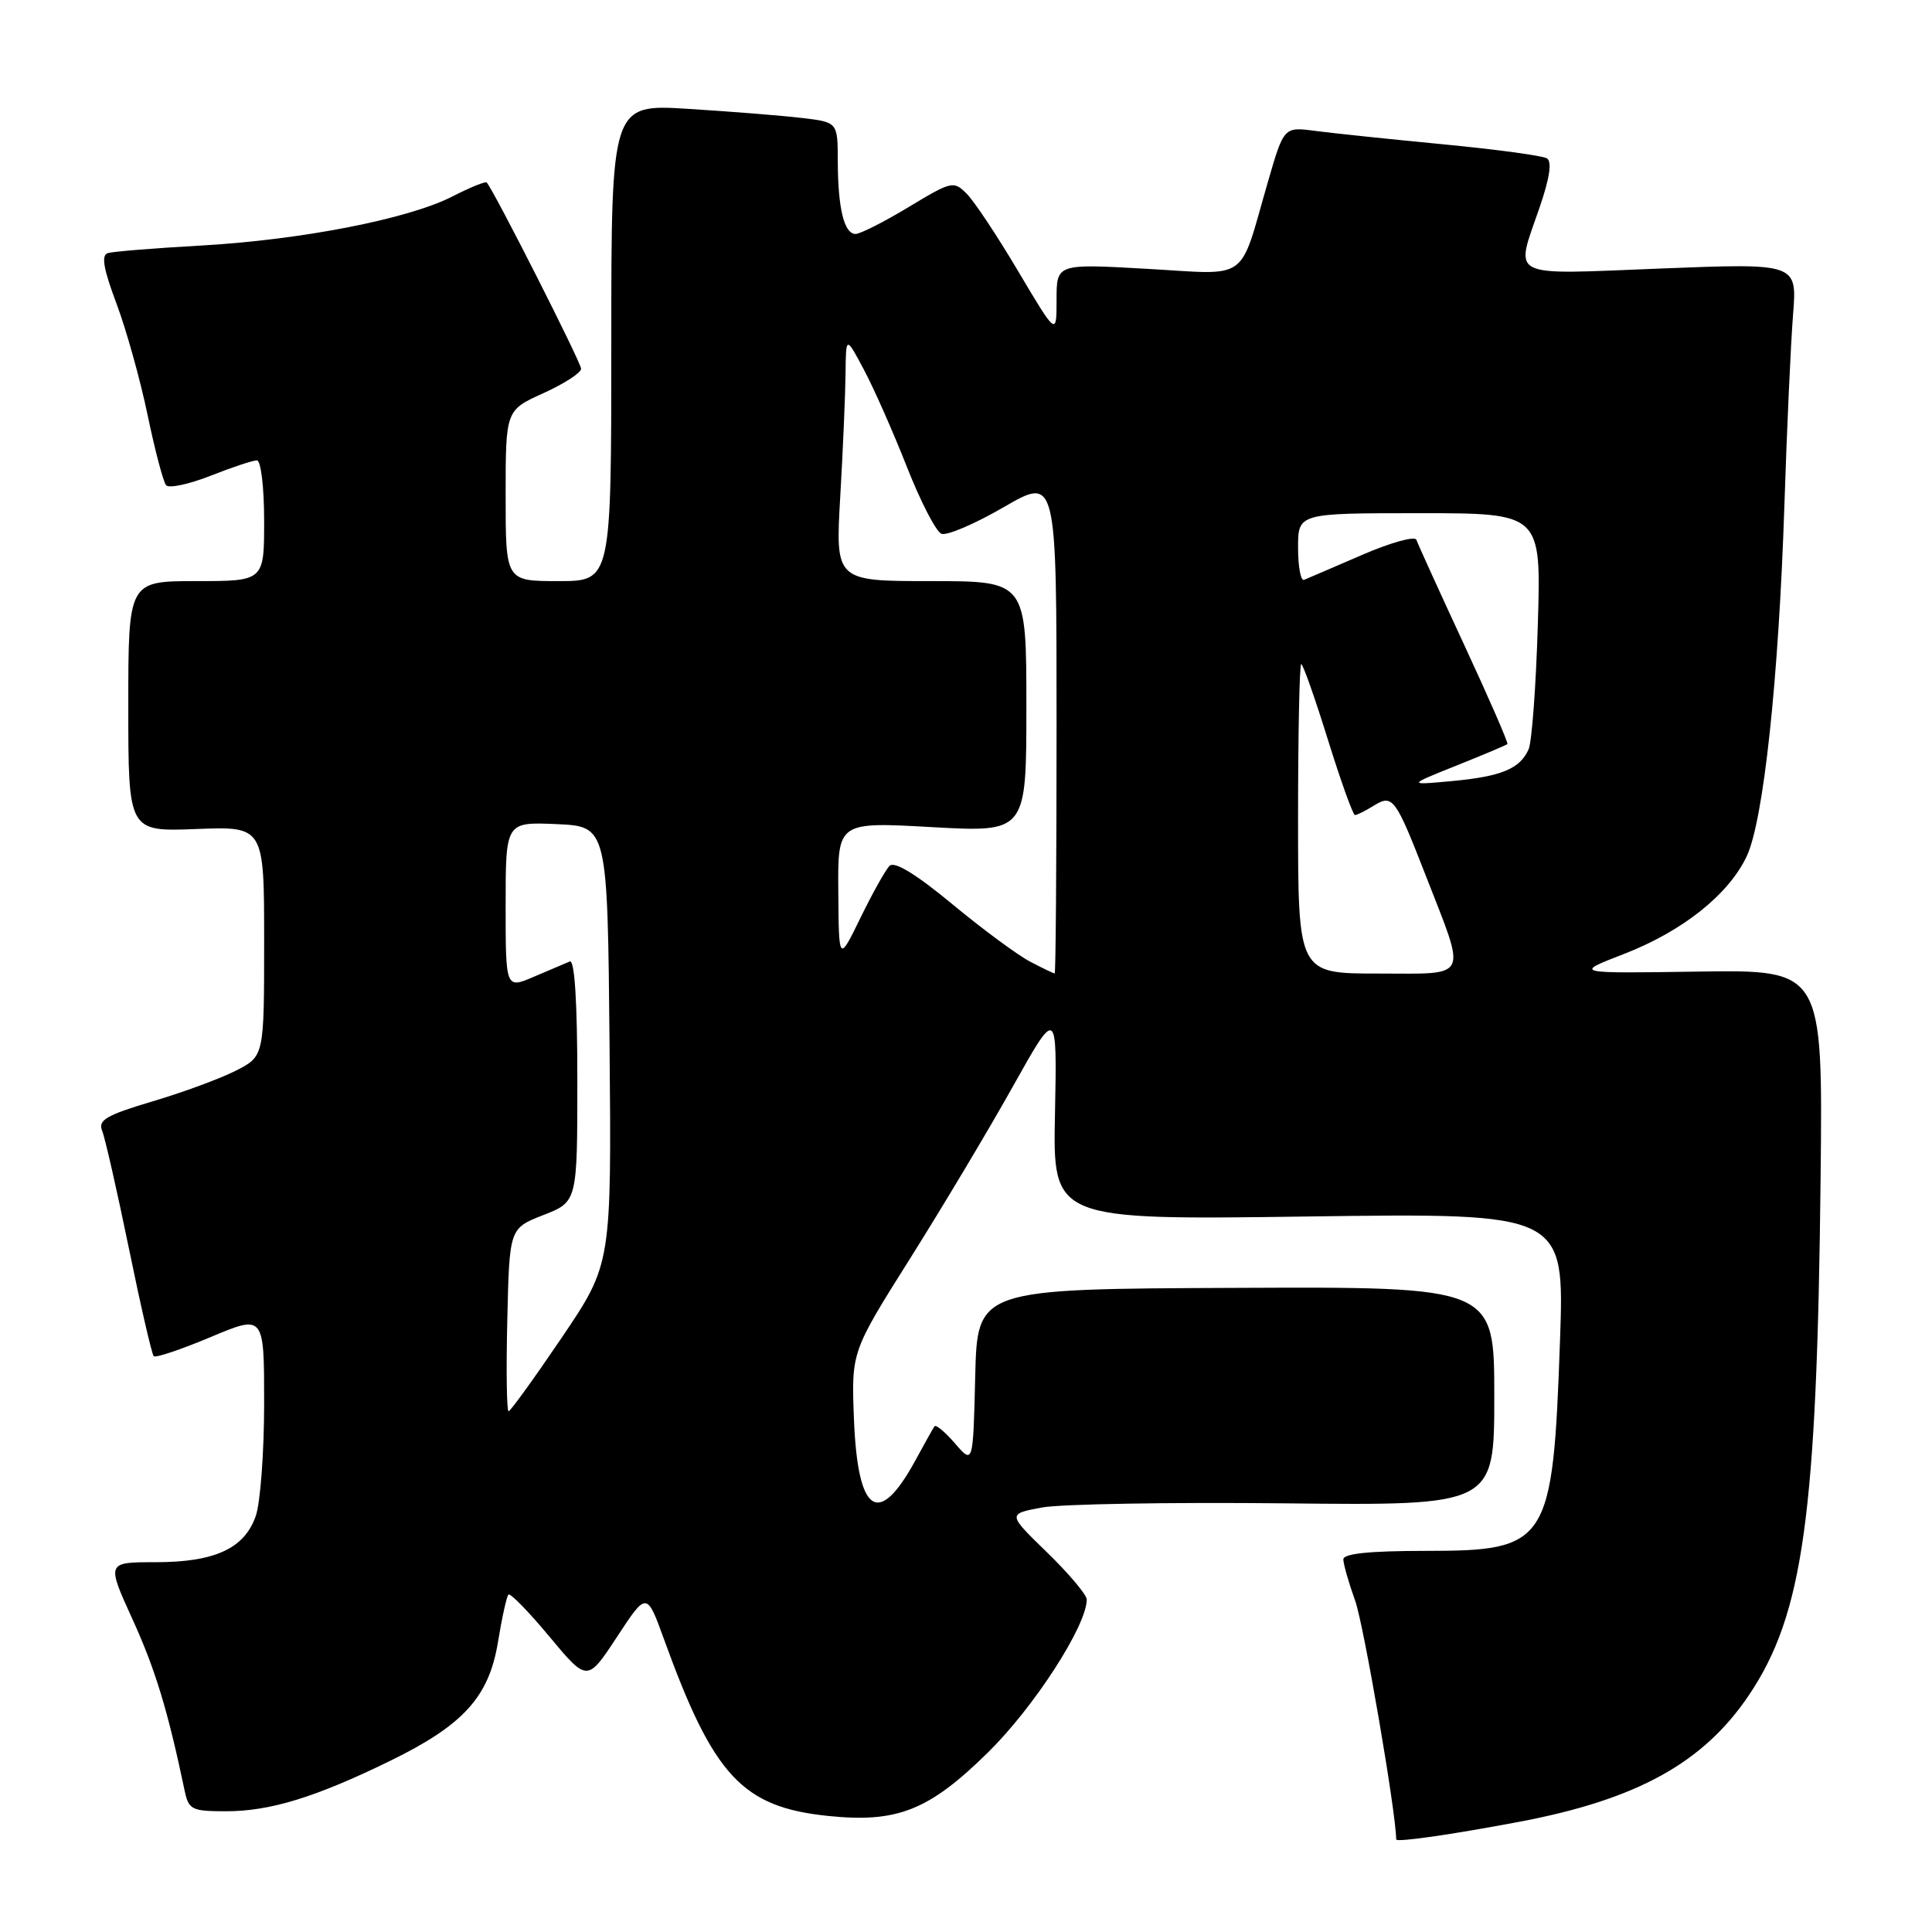<?xml version="1.0" encoding="UTF-8" standalone="no"?>
<!DOCTYPE svg PUBLIC "-//W3C//DTD SVG 1.1//EN" "http://www.w3.org/Graphics/SVG/1.1/DTD/svg11.dtd" >
<svg xmlns="http://www.w3.org/2000/svg" xmlns:xlink="http://www.w3.org/1999/xlink" version="1.1" viewBox="0 0 256 256">
 <g >
 <path fill="currentColor"
d=" M 201.35 241.39 C 216.92 238.44 225.70 233.59 231.74 224.62 C 238.95 213.90 240.76 200.81 241.24 156.00 C 241.53 128.50 241.53 128.50 225.02 128.74 C 208.50 128.99 208.50 128.99 215.17 126.41 C 222.92 123.41 229.03 118.56 231.44 113.48 C 233.67 108.79 235.68 90.07 236.44 67.00 C 236.77 56.83 237.29 45.43 237.59 41.68 C 238.13 34.87 238.13 34.87 220.07 35.58 C 199.51 36.39 200.73 37.01 204.01 27.47 C 205.34 23.60 205.67 21.41 204.97 20.98 C 204.40 20.63 198.21 19.79 191.21 19.12 C 184.22 18.45 176.61 17.65 174.31 17.35 C 170.12 16.79 170.12 16.79 167.99 24.15 C 164.11 37.56 165.73 36.40 151.95 35.62 C 140.00 34.94 140.00 34.94 140.00 39.72 C 140.00 44.50 140.00 44.50 134.95 36.00 C 132.18 31.32 129.10 26.68 128.11 25.69 C 126.38 23.93 126.11 23.99 120.41 27.43 C 117.16 29.39 113.99 31.00 113.37 31.00 C 111.85 31.00 111.03 27.62 111.01 21.34 C 111.00 16.19 111.00 16.19 106.25 15.63 C 103.64 15.32 96.89 14.78 91.25 14.43 C 81.00 13.78 81.00 13.78 81.00 45.39 C 81.00 77.00 81.00 77.00 74.00 77.00 C 67.00 77.00 67.00 77.00 67.00 65.68 C 67.00 54.36 67.00 54.36 72.00 52.10 C 74.75 50.85 77.00 49.40 77.00 48.86 C 77.00 48.04 65.40 25.15 64.49 24.18 C 64.33 24.00 62.27 24.84 59.91 26.05 C 54.05 29.03 39.91 31.79 26.58 32.54 C 20.49 32.88 14.95 33.33 14.28 33.54 C 13.39 33.81 13.71 35.64 15.43 40.21 C 16.73 43.67 18.59 50.33 19.56 55.00 C 20.53 59.68 21.64 63.86 22.01 64.30 C 22.39 64.73 25.03 64.17 27.88 63.05 C 30.74 61.92 33.51 61.00 34.04 61.00 C 34.57 61.00 35.00 64.54 35.00 69.00 C 35.00 77.00 35.00 77.00 26.00 77.00 C 17.00 77.00 17.00 77.00 17.00 93.60 C 17.00 110.20 17.00 110.20 26.00 109.85 C 35.00 109.50 35.00 109.50 35.00 124.73 C 35.00 139.96 35.00 139.96 31.25 141.87 C 29.19 142.92 24.20 144.76 20.17 145.95 C 14.10 147.76 12.96 148.42 13.53 149.82 C 13.91 150.74 15.50 157.74 17.07 165.37 C 18.63 173.00 20.12 179.45 20.37 179.70 C 20.62 179.95 24.01 178.81 27.91 177.17 C 35.00 174.19 35.00 174.19 35.00 185.95 C 35.00 192.41 34.50 199.13 33.89 200.88 C 32.39 205.19 28.46 207.00 20.61 207.00 C 14.11 207.00 14.11 207.00 17.56 214.57 C 20.58 221.19 22.25 226.69 24.46 237.25 C 25.00 239.80 25.39 240.00 29.98 240.00 C 35.78 240.00 41.78 238.16 51.60 233.37 C 61.41 228.59 64.80 224.86 65.99 217.54 C 66.51 214.34 67.14 211.53 67.37 211.29 C 67.61 211.05 70.06 213.56 72.81 216.87 C 77.82 222.88 77.82 222.88 81.76 216.89 C 85.69 210.90 85.69 210.90 87.98 217.20 C 94.54 235.33 98.36 239.45 109.72 240.62 C 118.89 241.57 123.10 239.90 130.93 232.19 C 137.04 226.18 144.00 215.40 144.00 211.94 C 144.00 211.32 141.64 208.52 138.75 205.71 C 133.50 200.61 133.50 200.61 138.00 199.76 C 140.47 199.29 154.99 199.04 170.25 199.20 C 198.00 199.50 198.00 199.50 198.00 185.00 C 198.00 170.50 198.00 170.50 163.75 170.65 C 129.50 170.79 129.50 170.79 129.22 182.41 C 128.94 194.04 128.94 194.04 126.55 191.27 C 125.24 189.75 124.01 188.72 123.82 189.00 C 123.63 189.28 122.49 191.30 121.30 193.50 C 116.40 202.49 113.65 200.63 113.15 188.01 C 112.81 179.12 112.81 179.12 120.56 166.81 C 124.82 160.04 130.96 149.78 134.19 144.00 C 140.07 133.50 140.07 133.50 139.79 147.58 C 139.50 161.66 139.50 161.66 173.40 161.19 C 207.30 160.73 207.30 160.73 206.71 177.61 C 205.76 204.58 205.17 205.50 188.89 205.50 C 181.49 205.50 178.00 205.86 178.00 206.62 C 178.00 207.24 178.71 209.72 179.57 212.12 C 180.71 215.29 185.00 240.27 185.00 243.73 C 185.00 244.15 192.23 243.11 201.35 241.39 Z  M 67.22 174.88 C 67.50 162.76 67.50 162.76 72.00 161.00 C 76.50 159.24 76.50 159.24 76.50 143.11 C 76.50 132.74 76.14 127.13 75.50 127.40 C 74.95 127.63 72.81 128.54 70.75 129.42 C 67.00 131.03 67.00 131.03 67.00 119.97 C 67.00 108.91 67.00 108.91 73.75 109.20 C 80.50 109.50 80.50 109.50 80.77 138.50 C 81.03 167.49 81.03 167.49 74.43 177.25 C 70.80 182.61 67.63 187.00 67.39 187.00 C 67.14 187.00 67.06 181.55 67.22 174.88 Z  M 136.51 127.43 C 134.86 126.57 130.21 123.14 126.18 119.80 C 121.37 115.82 118.52 114.08 117.87 114.73 C 117.33 115.27 115.60 118.37 114.02 121.61 C 111.15 127.50 111.15 127.50 111.08 118.20 C 111.00 108.90 111.00 108.90 123.50 109.60 C 136.00 110.29 136.00 110.29 136.00 93.65 C 136.00 77.00 136.00 77.00 123.35 77.00 C 110.69 77.00 110.69 77.00 111.34 65.75 C 111.70 59.56 112.01 52.25 112.04 49.50 C 112.09 44.50 112.09 44.50 114.48 49.00 C 115.80 51.48 118.36 57.27 120.17 61.87 C 121.98 66.47 124.04 70.46 124.75 70.73 C 125.46 71.01 129.19 69.41 133.02 67.19 C 140.00 63.15 140.00 63.15 140.00 96.08 C 140.00 114.18 139.89 129.00 139.75 128.99 C 139.61 128.99 138.15 128.29 136.51 127.43 Z  M 172.00 108.50 C 172.00 97.22 172.19 88.00 172.42 88.00 C 172.65 88.00 174.24 92.50 175.95 98.00 C 177.66 103.50 179.28 108.00 179.54 108.00 C 179.81 108.00 180.93 107.44 182.04 106.75 C 184.54 105.21 184.90 105.70 188.92 116.02 C 194.36 129.99 194.84 129.00 182.61 129.00 C 172.00 129.00 172.00 129.00 172.00 108.50 Z  M 192.99 101.44 C 196.57 100.01 199.60 98.73 199.74 98.59 C 199.88 98.45 197.30 92.53 194.00 85.42 C 190.70 78.31 187.86 72.06 187.68 71.53 C 187.50 70.99 184.26 71.89 180.48 73.53 C 176.70 75.16 173.25 76.65 172.80 76.83 C 172.36 77.02 172.00 75.10 172.00 72.58 C 172.00 68.00 172.00 68.00 188.11 68.00 C 204.22 68.00 204.22 68.00 203.77 82.75 C 203.53 90.86 202.98 98.30 202.55 99.28 C 201.41 101.87 198.94 102.89 192.36 103.50 C 186.50 104.04 186.50 104.04 192.99 101.44 Z "/>
</g>
</svg>